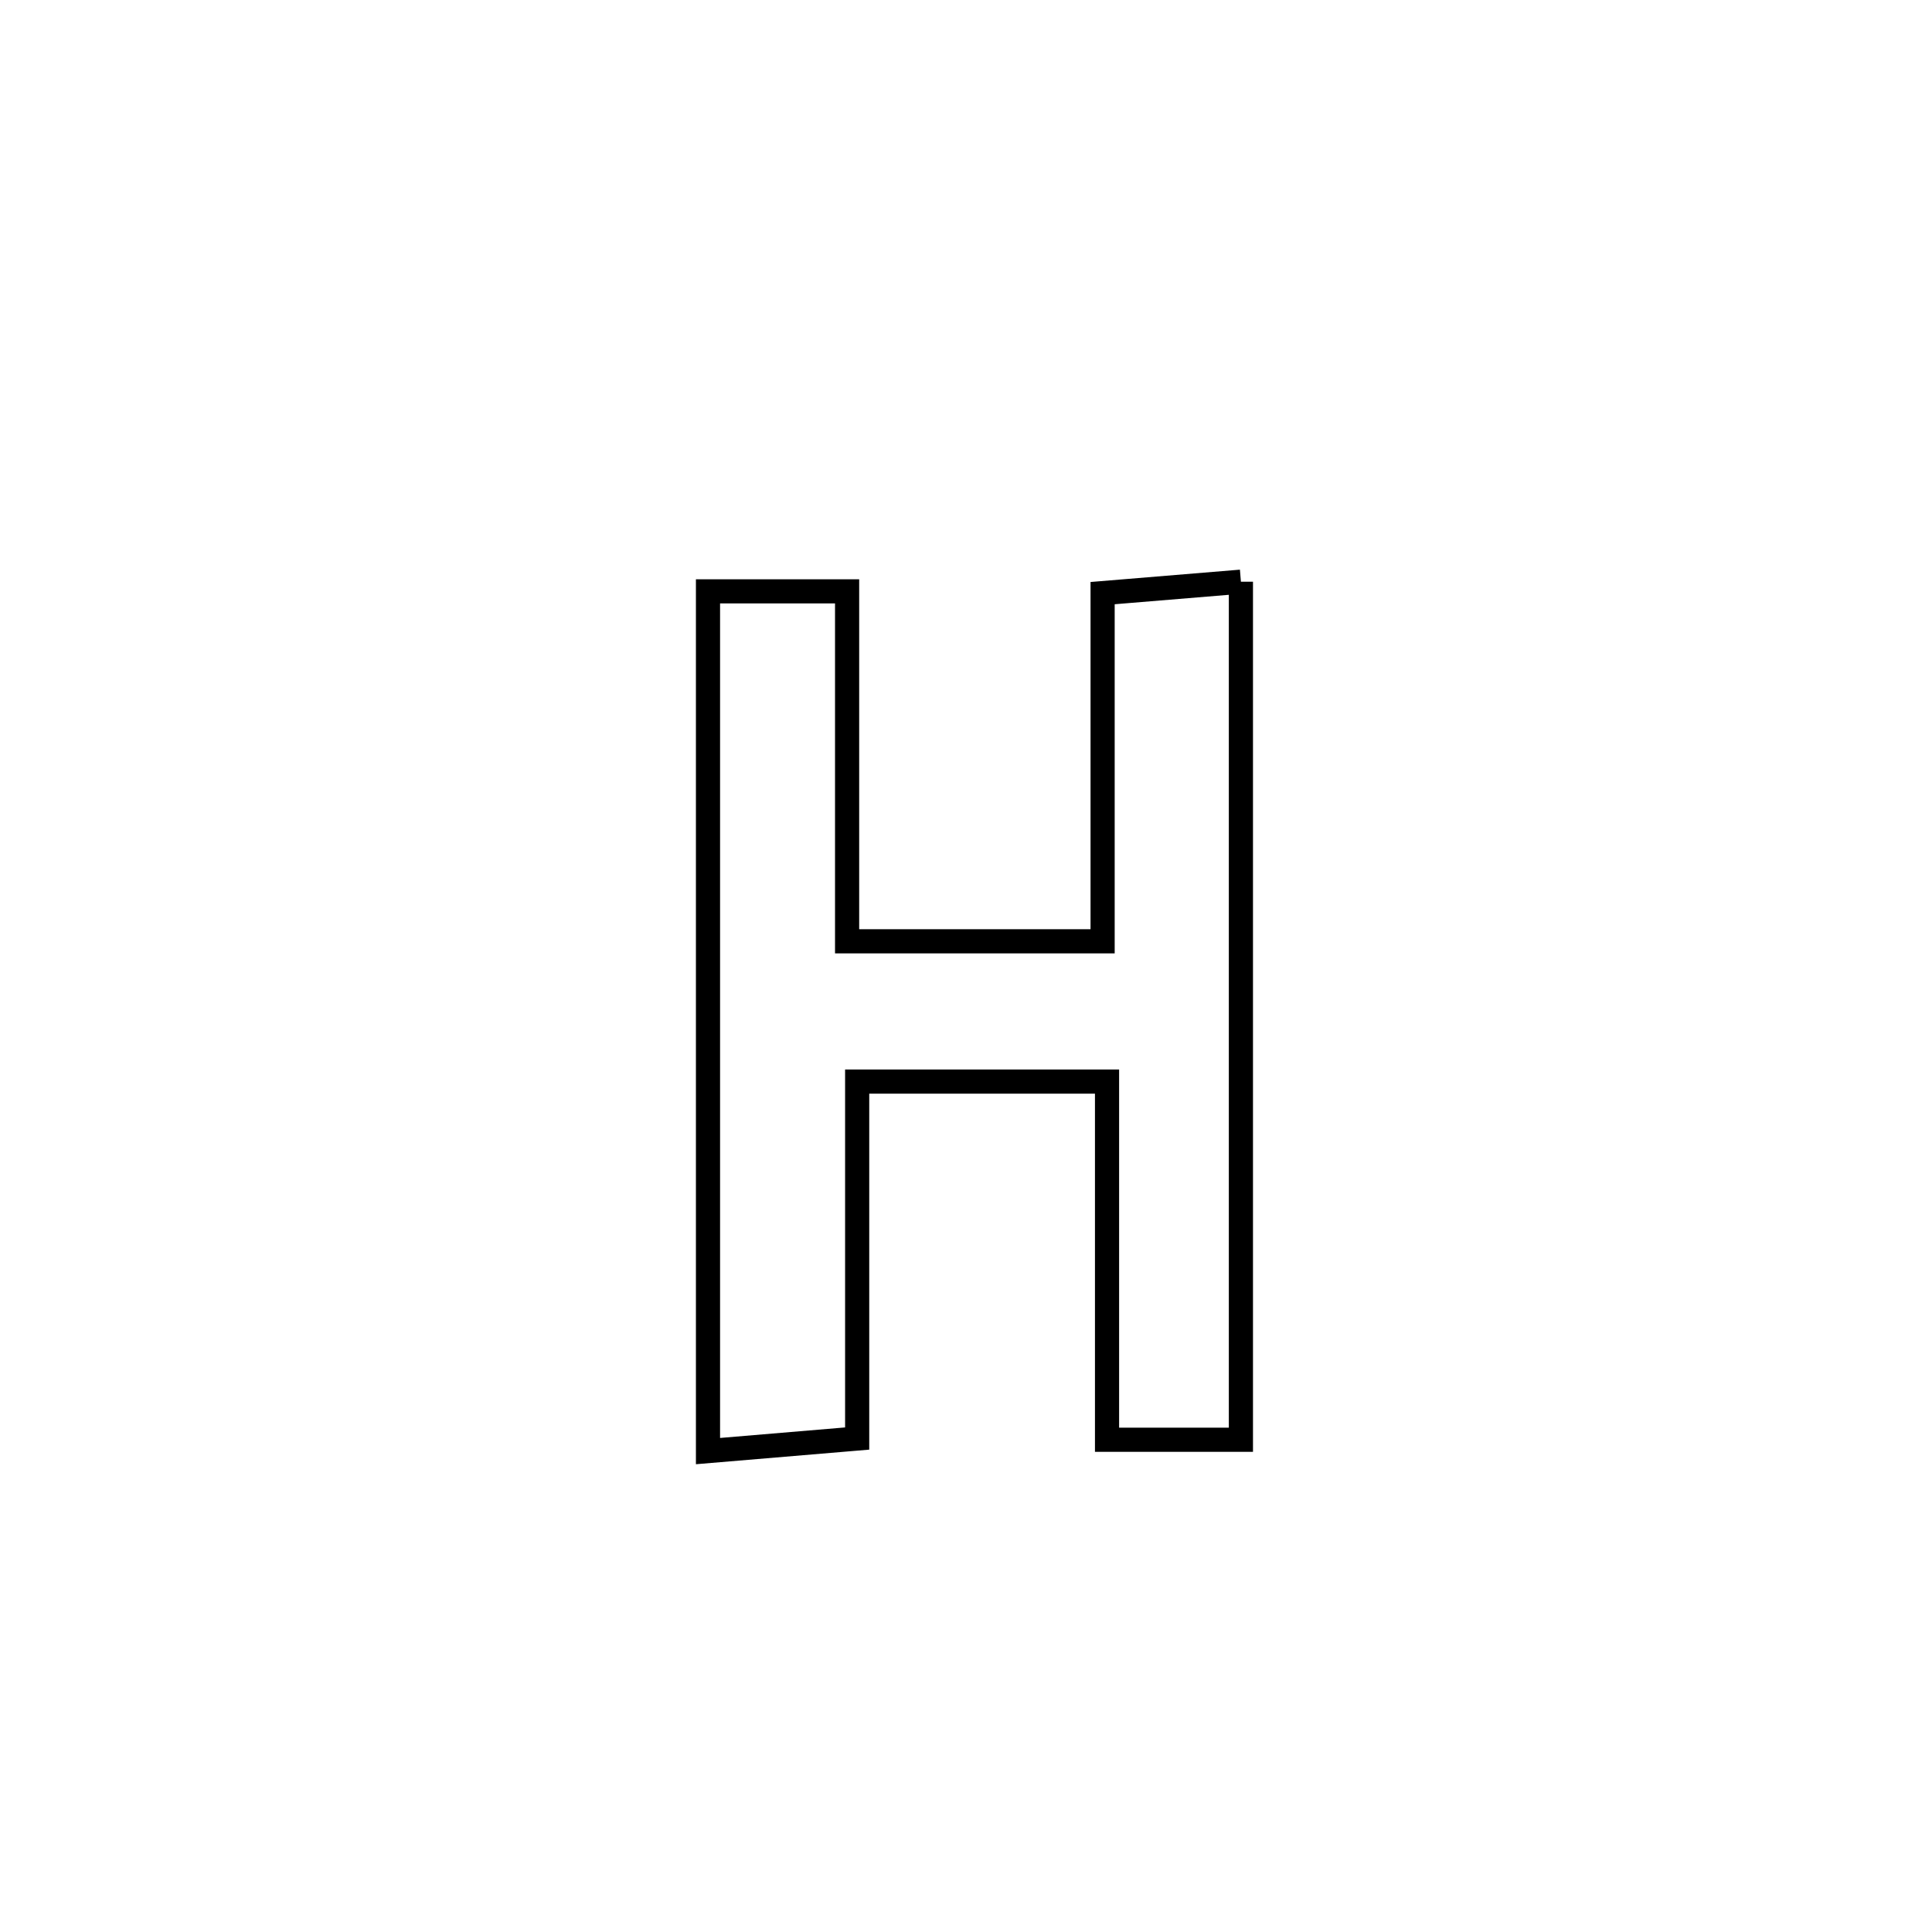 <svg xmlns="http://www.w3.org/2000/svg" viewBox="0.0 0.0 24.0 24.0" height="200px" width="200px"><path fill="none" stroke="black" stroke-width=".3" stroke-opacity="1.0"  filling="0" d="M15.415 7.226 L15.415 7.226 C15.415 9.002 15.415 10.779 15.415 12.555 C15.415 14.332 15.415 16.108 15.415 17.885 L15.415 17.885 C14.861 17.885 14.306 17.885 13.752 17.885 L13.752 17.885 C13.752 16.402 13.752 14.919 13.752 13.436 L13.752 13.436 C12.717 13.436 11.683 13.436 10.648 13.436 L10.648 13.436 C10.648 14.914 10.648 16.392 10.648 17.87 L10.648 17.87 C10.031 17.922 9.413 17.974 8.795 18.026 L8.795 18.026 C8.795 16.246 8.795 14.466 8.795 12.686 C8.795 10.906 8.795 9.126 8.795 7.346 L8.795 7.346 C9.371 7.346 9.947 7.346 10.523 7.346 L10.523 7.346 C10.523 8.795 10.523 10.244 10.523 11.693 L10.523 11.693 C11.581 11.693 12.639 11.693 13.697 11.693 L13.697 11.693 C13.697 10.251 13.697 8.81 13.697 7.368 L13.697 7.368 C14.27 7.321 14.842 7.273 15.415 7.226 L15.415 7.226"></path></svg>